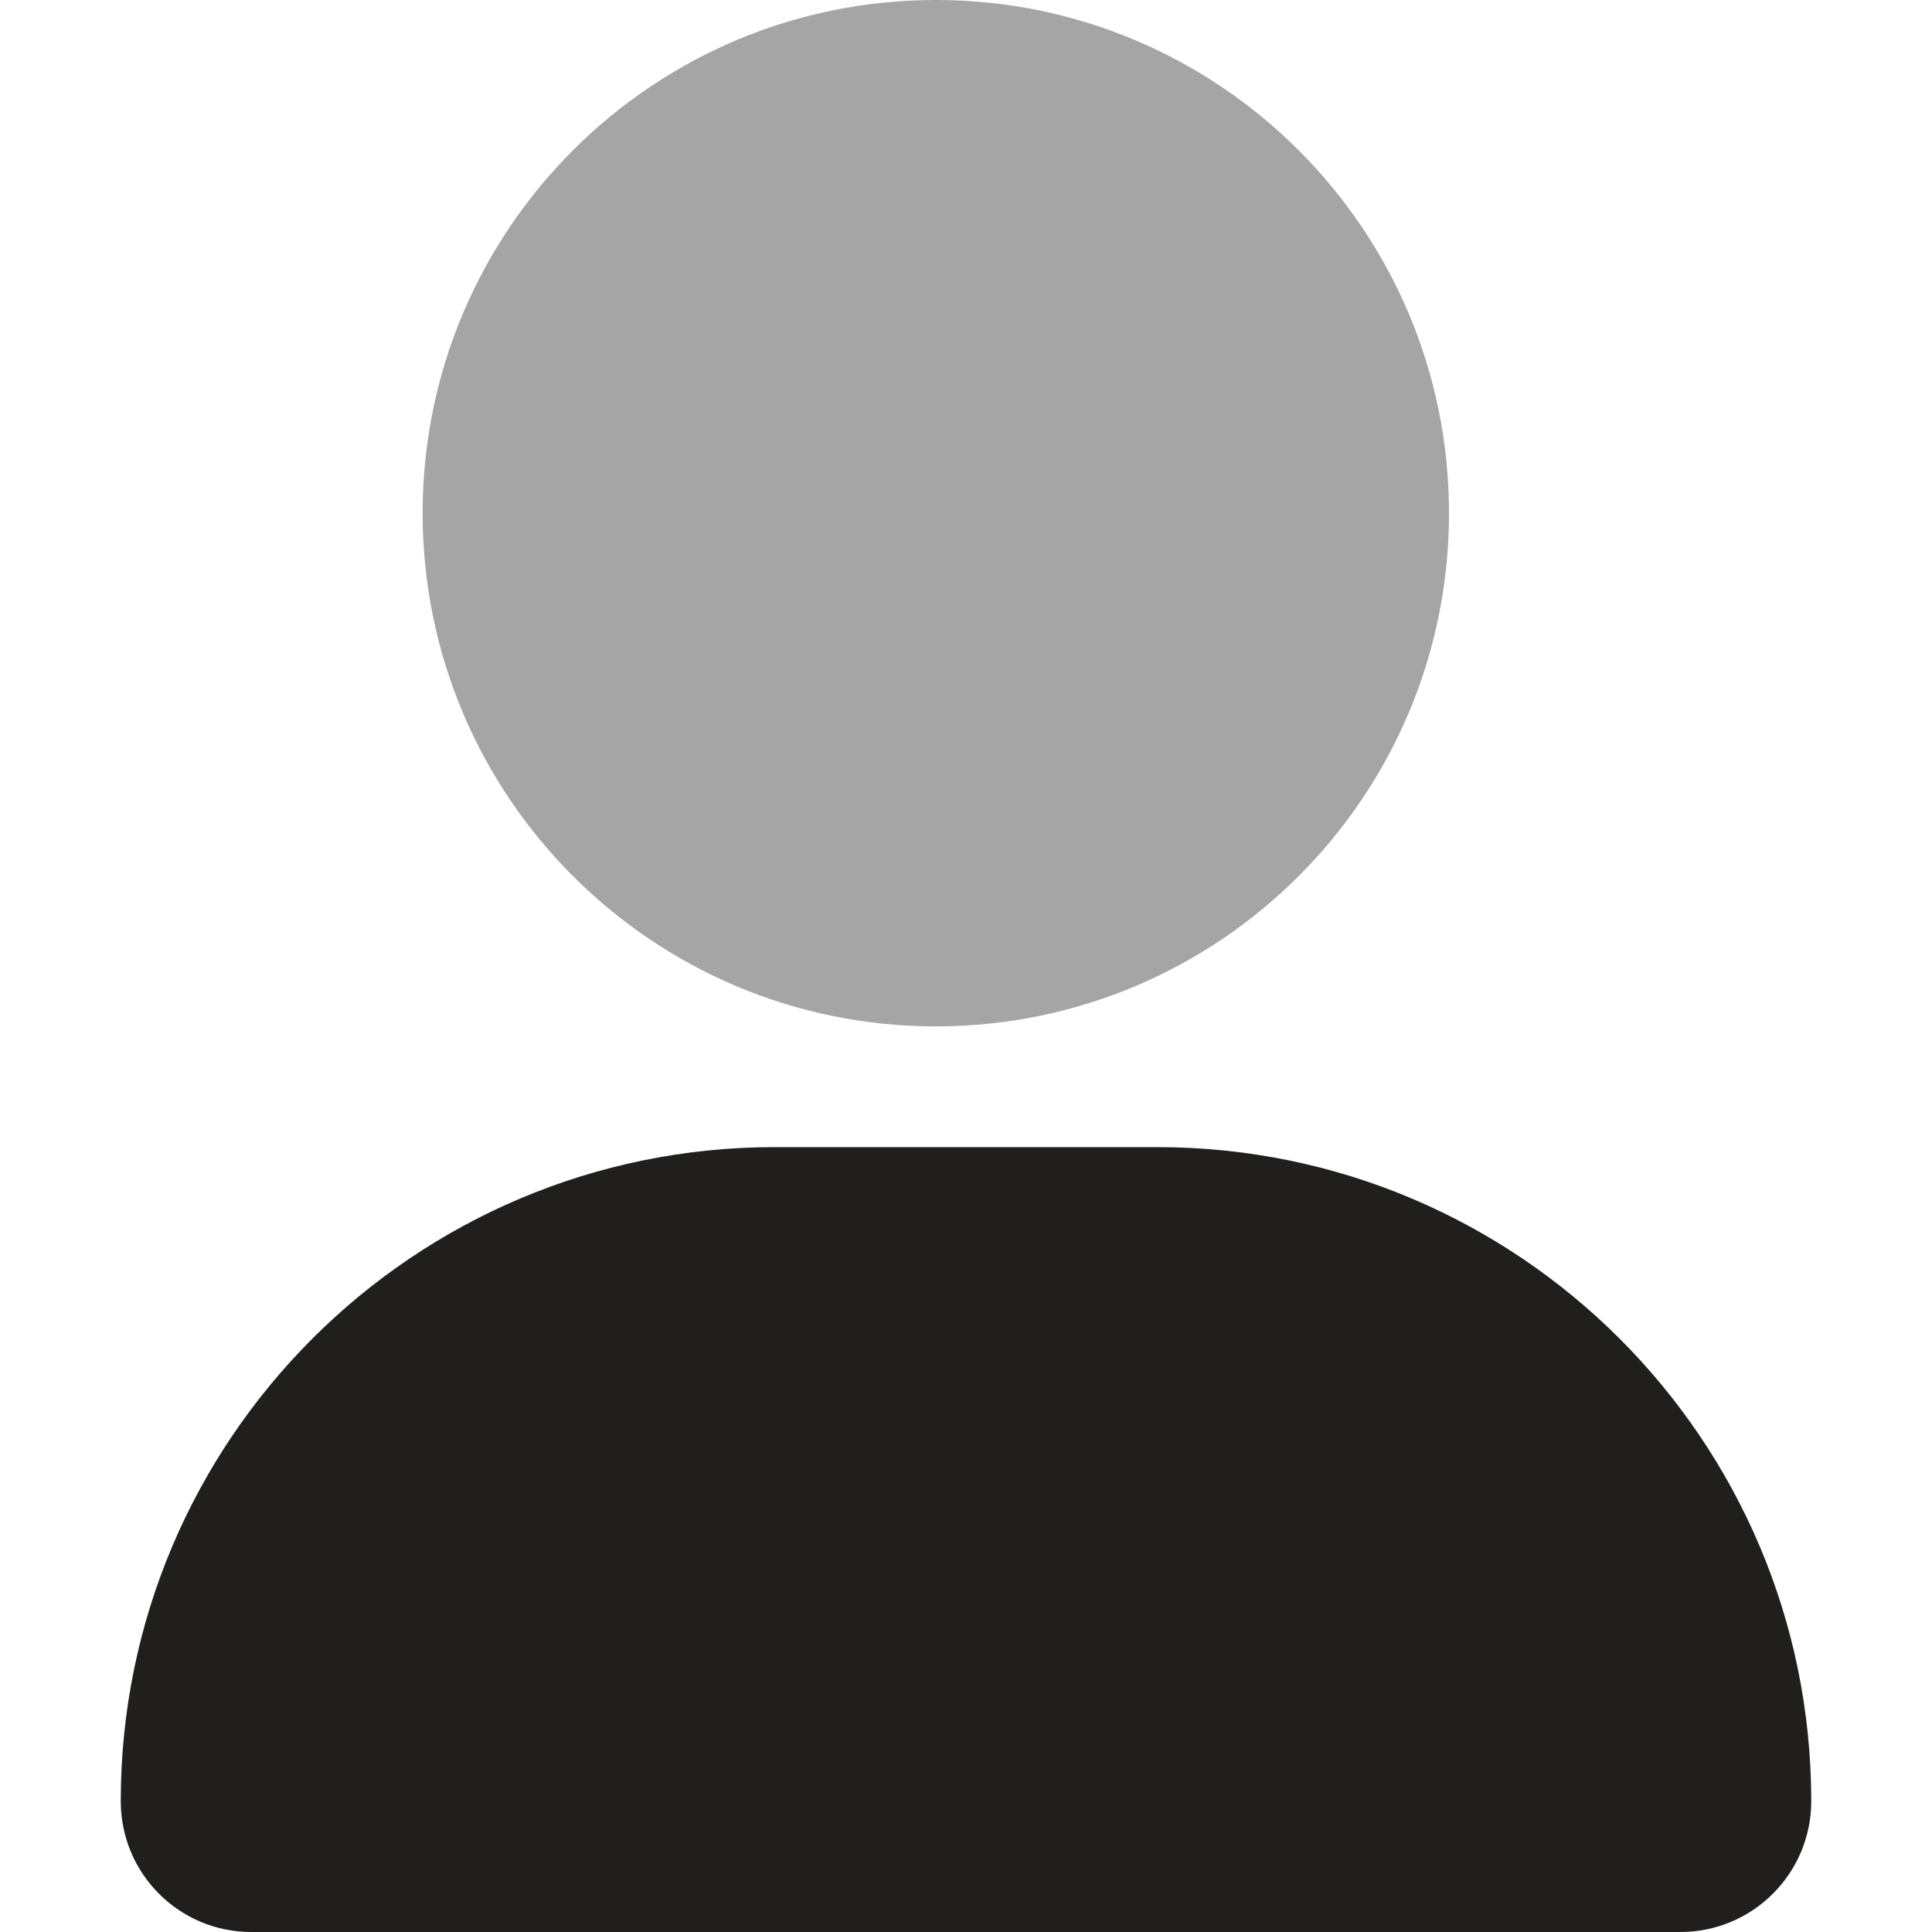 <svg width="32" height="32" viewBox="0 0 32 32" fill="none" xmlns="http://www.w3.org/2000/svg">
    <path d="M12.831 19H19.169C25.149 19 30 23.851 30 29.833C30 31.029 29.03 32 27.834 32H4.165C2.969 32.002 2 31.033 2 29.833C2 23.851 6.85 19 12.831 19Z" fill="#201F1E"/>
    <path opacity="0.4" d="M7 8.5C7 13.194 10.805 17 15.5 17C20.195 17 24 13.195 24 8.5C24 3.805 20.194 0 15.5 0C10.805 0 7 3.806 7 8.5Z" fill="#201F1E"/>
</svg>
